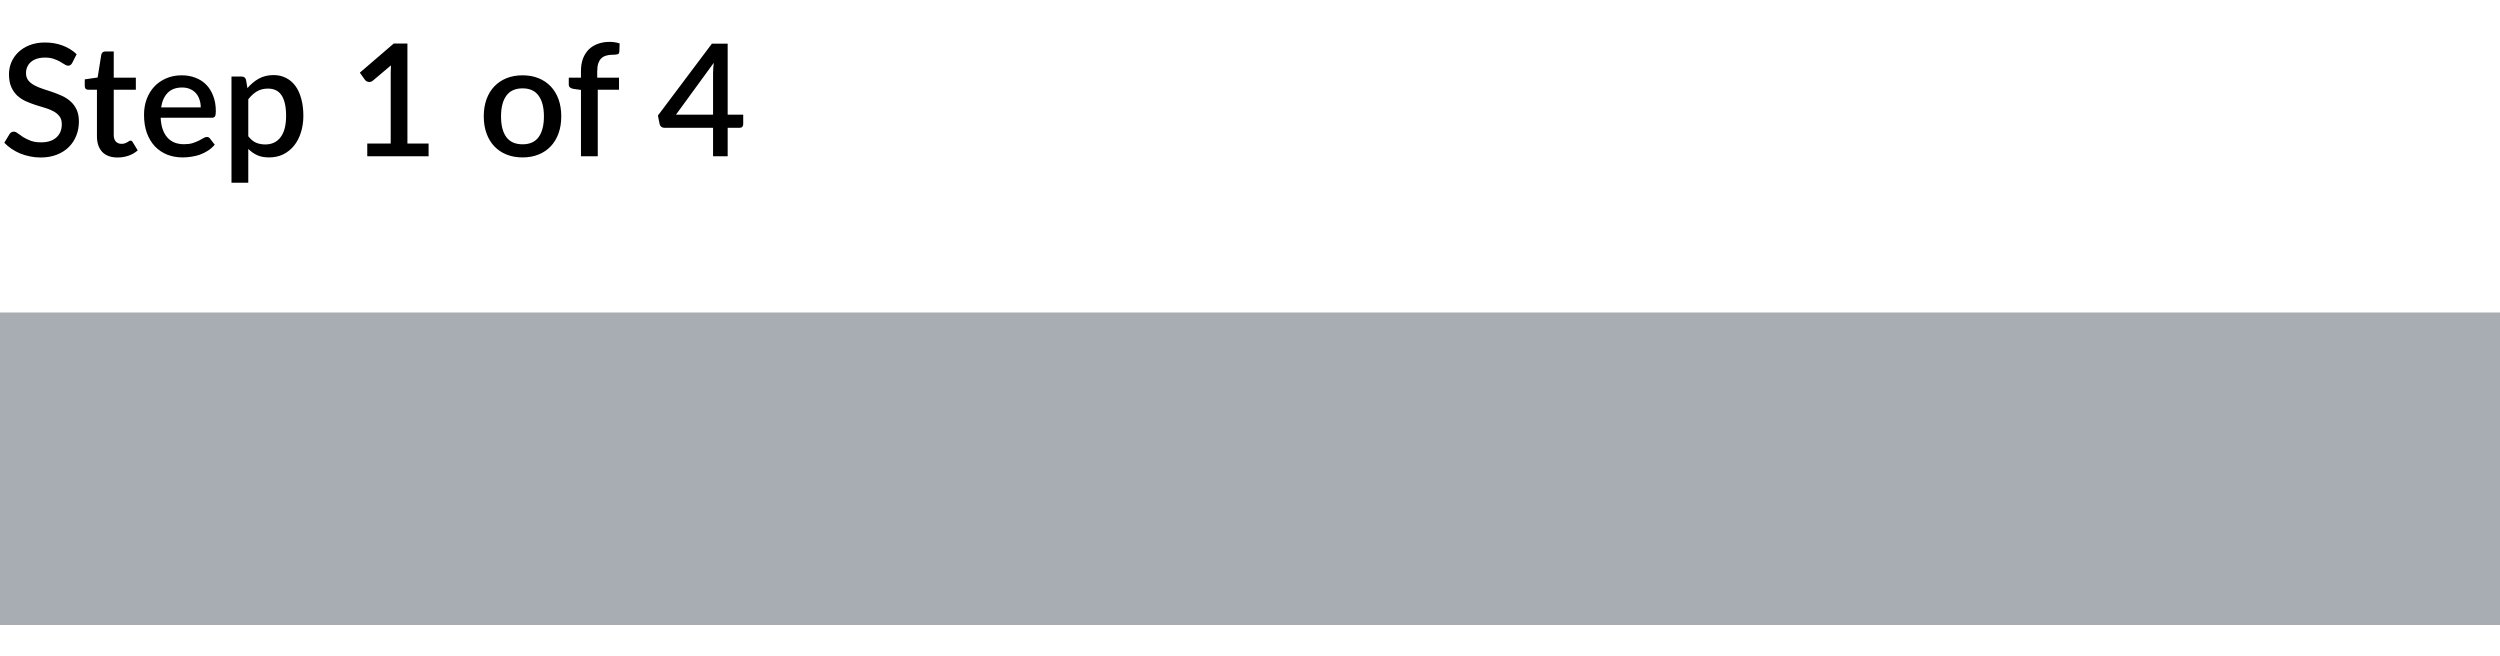 <svg width="320" height="84" viewBox="0 0 320 84" fill="none" xmlns="http://www.w3.org/2000/svg">
<path d="M9.24 8.06C9.167 8.18 9.09 8.27 9.01 8.33C8.93 8.383 8.83 8.41 8.71 8.41C8.583 8.41 8.44 8.357 8.28 8.25C8.127 8.143 7.933 8.027 7.7 7.9C7.473 7.767 7.203 7.647 6.89 7.54C6.577 7.427 6.203 7.37 5.77 7.37C5.37 7.37 5.017 7.42 4.71 7.52C4.41 7.62 4.157 7.76 3.95 7.94C3.743 8.12 3.587 8.333 3.48 8.58C3.38 8.82 3.33 9.083 3.33 9.37C3.33 9.737 3.427 10.043 3.62 10.29C3.813 10.53 4.067 10.737 4.38 10.91C4.7 11.083 5.063 11.237 5.47 11.37C5.877 11.497 6.29 11.633 6.71 11.78C7.137 11.927 7.553 12.093 7.96 12.28C8.367 12.467 8.727 12.703 9.04 12.99C9.36 13.277 9.617 13.627 9.81 14.04C10.003 14.453 10.1 14.957 10.1 15.55C10.1 16.19 9.99 16.79 9.77 17.35C9.55 17.91 9.23 18.4 8.81 18.82C8.397 19.233 7.883 19.56 7.27 19.8C6.663 20.04 5.97 20.16 5.19 20.16C4.73 20.16 4.28 20.113 3.84 20.02C3.407 19.933 2.99 19.81 2.59 19.65C2.197 19.483 1.827 19.283 1.48 19.05C1.133 18.817 0.823 18.557 0.55 18.27L1.23 17.15C1.29 17.057 1.367 16.983 1.46 16.93C1.553 16.877 1.657 16.85 1.77 16.85C1.923 16.85 2.093 16.923 2.28 17.07C2.467 17.21 2.69 17.367 2.95 17.54C3.217 17.707 3.537 17.863 3.91 18.01C4.283 18.15 4.73 18.22 5.25 18.22C6.097 18.22 6.75 18.013 7.21 17.6C7.677 17.187 7.91 16.617 7.91 15.89C7.91 15.483 7.813 15.153 7.62 14.9C7.427 14.64 7.17 14.423 6.85 14.25C6.537 14.077 6.177 13.93 5.77 13.81C5.363 13.69 4.95 13.563 4.53 13.43C4.11 13.29 3.697 13.13 3.29 12.95C2.883 12.763 2.52 12.523 2.2 12.23C1.887 11.93 1.633 11.563 1.44 11.13C1.247 10.69 1.15 10.143 1.15 9.49C1.15 8.97 1.25 8.467 1.45 7.98C1.657 7.493 1.953 7.063 2.34 6.69C2.733 6.31 3.217 6.007 3.79 5.78C4.363 5.553 5.017 5.44 5.75 5.44C6.577 5.44 7.333 5.57 8.02 5.83C8.713 6.09 9.31 6.46 9.81 6.94L9.24 8.06ZM15.049 20.16C14.202 20.16 13.549 19.923 13.089 19.45C12.635 18.97 12.409 18.297 12.409 17.43V11.49H11.289C11.169 11.49 11.065 11.453 10.979 11.38C10.892 11.3 10.849 11.183 10.849 11.03V10.16L12.499 9.92L12.969 6.97C13.002 6.857 13.059 6.767 13.139 6.7C13.219 6.627 13.325 6.59 13.459 6.59H14.559V9.94H17.389V11.49H14.559V17.28C14.559 17.647 14.649 17.927 14.829 18.12C15.009 18.313 15.249 18.41 15.549 18.41C15.715 18.41 15.859 18.39 15.979 18.35C16.099 18.303 16.202 18.257 16.289 18.21C16.375 18.157 16.449 18.11 16.509 18.07C16.575 18.023 16.639 18 16.699 18C16.819 18 16.915 18.067 16.989 18.2L17.629 19.25C17.295 19.543 16.902 19.77 16.449 19.93C15.995 20.083 15.529 20.16 15.049 20.16ZM25.695 13.75C25.695 13.39 25.642 13.057 25.535 12.75C25.435 12.437 25.285 12.167 25.085 11.94C24.885 11.707 24.635 11.527 24.335 11.4C24.042 11.267 23.702 11.2 23.315 11.2C22.535 11.2 21.922 11.423 21.475 11.87C21.029 12.317 20.745 12.943 20.625 13.75H25.695ZM20.565 15.07C20.592 15.65 20.682 16.153 20.835 16.58C20.989 17 21.192 17.35 21.445 17.63C21.705 17.91 22.012 18.12 22.365 18.26C22.725 18.393 23.125 18.46 23.565 18.46C23.985 18.46 24.349 18.413 24.655 18.32C24.962 18.22 25.229 18.113 25.455 18C25.682 17.88 25.875 17.773 26.035 17.68C26.195 17.58 26.342 17.53 26.475 17.53C26.649 17.53 26.782 17.597 26.875 17.73L27.485 18.52C27.232 18.82 26.945 19.073 26.625 19.28C26.305 19.487 25.965 19.657 25.605 19.79C25.245 19.917 24.875 20.007 24.495 20.06C24.115 20.12 23.745 20.15 23.385 20.15C22.679 20.15 22.022 20.033 21.415 19.8C20.815 19.56 20.292 19.21 19.845 18.75C19.405 18.29 19.059 17.72 18.805 17.04C18.559 16.36 18.435 15.577 18.435 14.69C18.435 13.983 18.545 13.323 18.765 12.71C18.992 12.097 19.312 11.563 19.725 11.11C20.145 10.657 20.652 10.3 21.245 10.04C21.845 9.773 22.522 9.64 23.275 9.64C23.902 9.64 24.482 9.743 25.015 9.95C25.549 10.15 26.009 10.447 26.395 10.84C26.782 11.233 27.082 11.717 27.295 12.29C27.515 12.857 27.625 13.503 27.625 14.23C27.625 14.563 27.589 14.787 27.515 14.9C27.442 15.013 27.309 15.07 27.115 15.07H20.565ZM31.78 17.44C32.08 17.827 32.407 18.1 32.76 18.26C33.12 18.413 33.517 18.49 33.95 18.49C34.79 18.49 35.444 18.183 35.91 17.57C36.384 16.957 36.62 16.043 36.62 14.83C36.62 14.203 36.567 13.67 36.46 13.23C36.354 12.783 36.2 12.42 36 12.14C35.8 11.86 35.557 11.657 35.27 11.53C34.984 11.403 34.66 11.34 34.3 11.34C33.754 11.34 33.28 11.46 32.88 11.7C32.487 11.933 32.12 12.27 31.78 12.71V17.44ZM31.67 11.28C32.097 10.78 32.58 10.377 33.12 10.07C33.667 9.763 34.3 9.61 35.02 9.61C35.594 9.61 36.114 9.727 36.58 9.96C37.047 10.187 37.447 10.52 37.78 10.96C38.114 11.4 38.37 11.947 38.55 12.6C38.737 13.247 38.83 13.99 38.83 14.83C38.83 15.583 38.727 16.287 38.52 16.94C38.32 17.587 38.03 18.15 37.65 18.63C37.27 19.103 36.81 19.477 36.27 19.75C35.73 20.017 35.12 20.15 34.44 20.15C33.84 20.15 33.33 20.053 32.91 19.86C32.497 19.667 32.12 19.4 31.78 19.06V23.39H29.63V9.8H30.93C31.224 9.8 31.41 9.937 31.49 10.21L31.67 11.28ZM54.86 18.37V20H47.01V18.37H50.01V9.35C50.01 9.03 50.02 8.703 50.04 8.37L47.73 10.32C47.63 10.4 47.526 10.453 47.42 10.48C47.32 10.5 47.223 10.5 47.13 10.48C47.043 10.46 46.963 10.43 46.89 10.39C46.823 10.343 46.77 10.293 46.73 10.24L46.06 9.3L50.4 5.57H52.15V18.37H54.86ZM66.892 9.64C67.645 9.64 68.325 9.763 68.932 10.01C69.545 10.257 70.065 10.607 70.492 11.06C70.925 11.513 71.258 12.063 71.492 12.71C71.725 13.357 71.842 14.083 71.842 14.89C71.842 15.697 71.725 16.423 71.492 17.07C71.258 17.717 70.925 18.27 70.492 18.73C70.065 19.183 69.545 19.533 68.932 19.78C68.325 20.027 67.645 20.15 66.892 20.15C66.132 20.15 65.445 20.027 64.832 19.78C64.225 19.533 63.705 19.183 63.272 18.73C62.839 18.27 62.505 17.717 62.272 17.07C62.038 16.423 61.922 15.697 61.922 14.89C61.922 14.083 62.038 13.357 62.272 12.71C62.505 12.063 62.839 11.513 63.272 11.06C63.705 10.607 64.225 10.257 64.832 10.01C65.445 9.763 66.132 9.64 66.892 9.64ZM66.892 18.47C67.812 18.47 68.495 18.163 68.942 17.55C69.395 16.93 69.622 16.047 69.622 14.9C69.622 13.753 69.395 12.87 68.942 12.25C68.495 11.623 67.812 11.31 66.892 11.31C65.959 11.31 65.265 11.623 64.812 12.25C64.359 12.87 64.132 13.753 64.132 14.9C64.132 16.047 64.359 16.93 64.812 17.55C65.265 18.163 65.959 18.47 66.892 18.47ZM74.363 20V11.51L73.363 11.37C73.197 11.337 73.06 11.277 72.953 11.19C72.853 11.103 72.803 10.98 72.803 10.82V9.94H74.363V9.08C74.363 8.5 74.447 7.98 74.613 7.52C74.787 7.06 75.03 6.67 75.343 6.35C75.663 6.03 76.05 5.787 76.503 5.62C76.957 5.447 77.467 5.36 78.033 5.36C78.267 5.36 78.487 5.377 78.693 5.41C78.907 5.443 79.113 5.493 79.313 5.56L79.273 6.64C79.26 6.82 79.17 6.927 79.003 6.96C78.843 6.993 78.64 7.01 78.393 7.01C78.093 7.01 77.823 7.047 77.583 7.12C77.343 7.187 77.137 7.303 76.963 7.47C76.797 7.637 76.667 7.857 76.573 8.13C76.487 8.403 76.443 8.743 76.443 9.15V9.94H79.233V11.49H76.513V20H74.363ZM91.272 14.68V9.42C91.272 9 91.302 8.54 91.362 8.04L86.522 14.68H91.272ZM95.132 14.68V15.92C95.132 16.04 95.093 16.143 95.013 16.23C94.939 16.317 94.826 16.36 94.672 16.36H93.142V20H91.272V16.36H85.043C84.889 16.36 84.756 16.317 84.642 16.23C84.536 16.137 84.466 16.023 84.433 15.89L84.213 14.79L91.123 5.59H93.142V14.68H95.132Z" fill="black"/>
<rect y="40" width="320" height="40" fill="#A8ADB4"/>
</svg>
